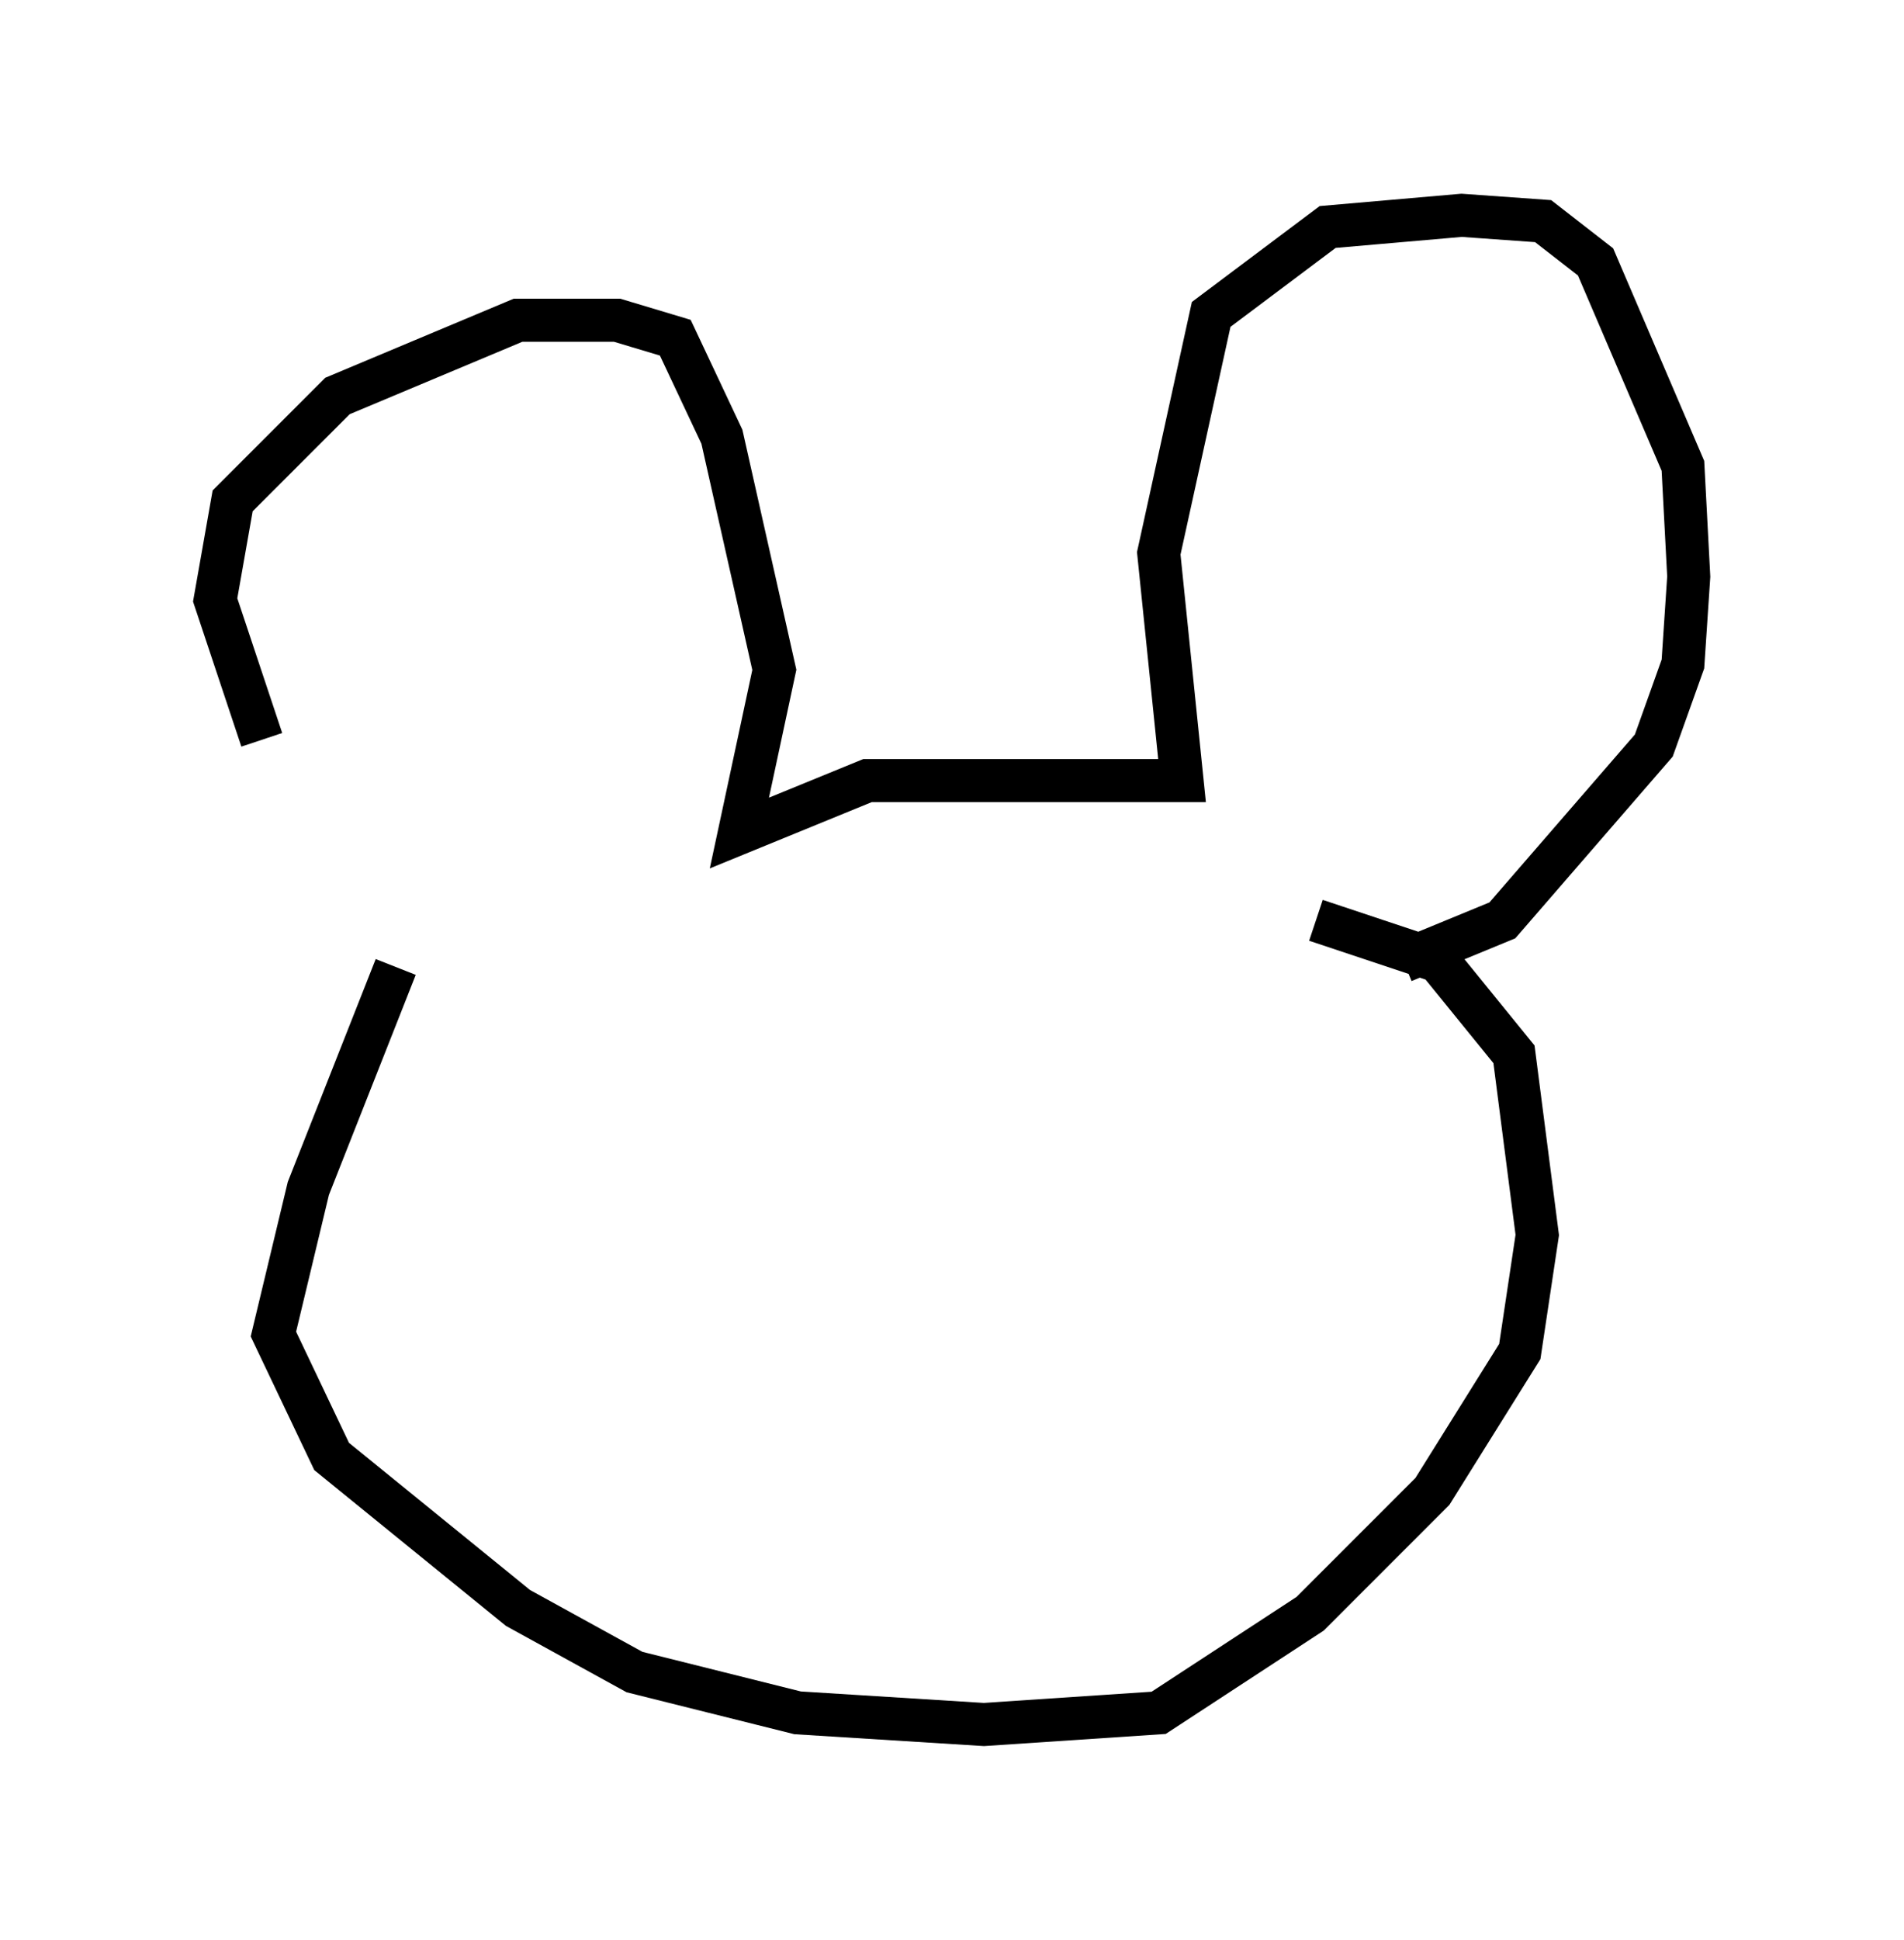 <?xml version="1.0" encoding="utf-8" ?>
<svg baseProfile="full" height="45.047" version="1.1" width="44.235" xmlns="http://www.w3.org/2000/svg" xmlns:ev="http://www.w3.org/2001/xml-events" xmlns:xlink="http://www.w3.org/1999/xlink"><defs /><rect fill="white" height="45.047" width="44.235" x="0" y="0" /><path d="M8.924, 21.509 m-2.842, -4.33 l-1.083, -3.248 0.406, -2.3 l2.436, -2.436 4.195, -1.759 l2.3, 0.0 1.353, 0.406 l1.083, 2.3 1.218, 5.413 l-0.812, 3.789 2.977, -1.218 l7.307, 0.0 -0.541, -5.277 l1.218, -5.548 2.706, -2.03 l3.112, -0.271 1.894, 0.135 l1.218, 0.947 2.03, 4.736 l0.135, 2.571 -0.135, 2.03 l-0.677, 1.894 -3.518, 4.059 l-2.3, 0.947 m-23.41, 0.135 l-2.03, 5.142 -0.812, 3.383 l1.353, 2.842 4.33, 3.518 l2.706, 1.488 3.789, 0.947 l4.33, 0.271 4.059, -0.271 l3.518, -2.3 2.842, -2.842 l2.03, -3.248 0.406, -2.706 l-0.541, -4.195 -1.759, -2.165 l-2.842, -0.947 m-14.885, 4.601 l0.0, 0.0 m-0.135, 0.135 l0.0, 0.0 m0.0, 0.0 l0.0, 0.0 " fill="none" stroke="black" stroke-width="1" /></svg>